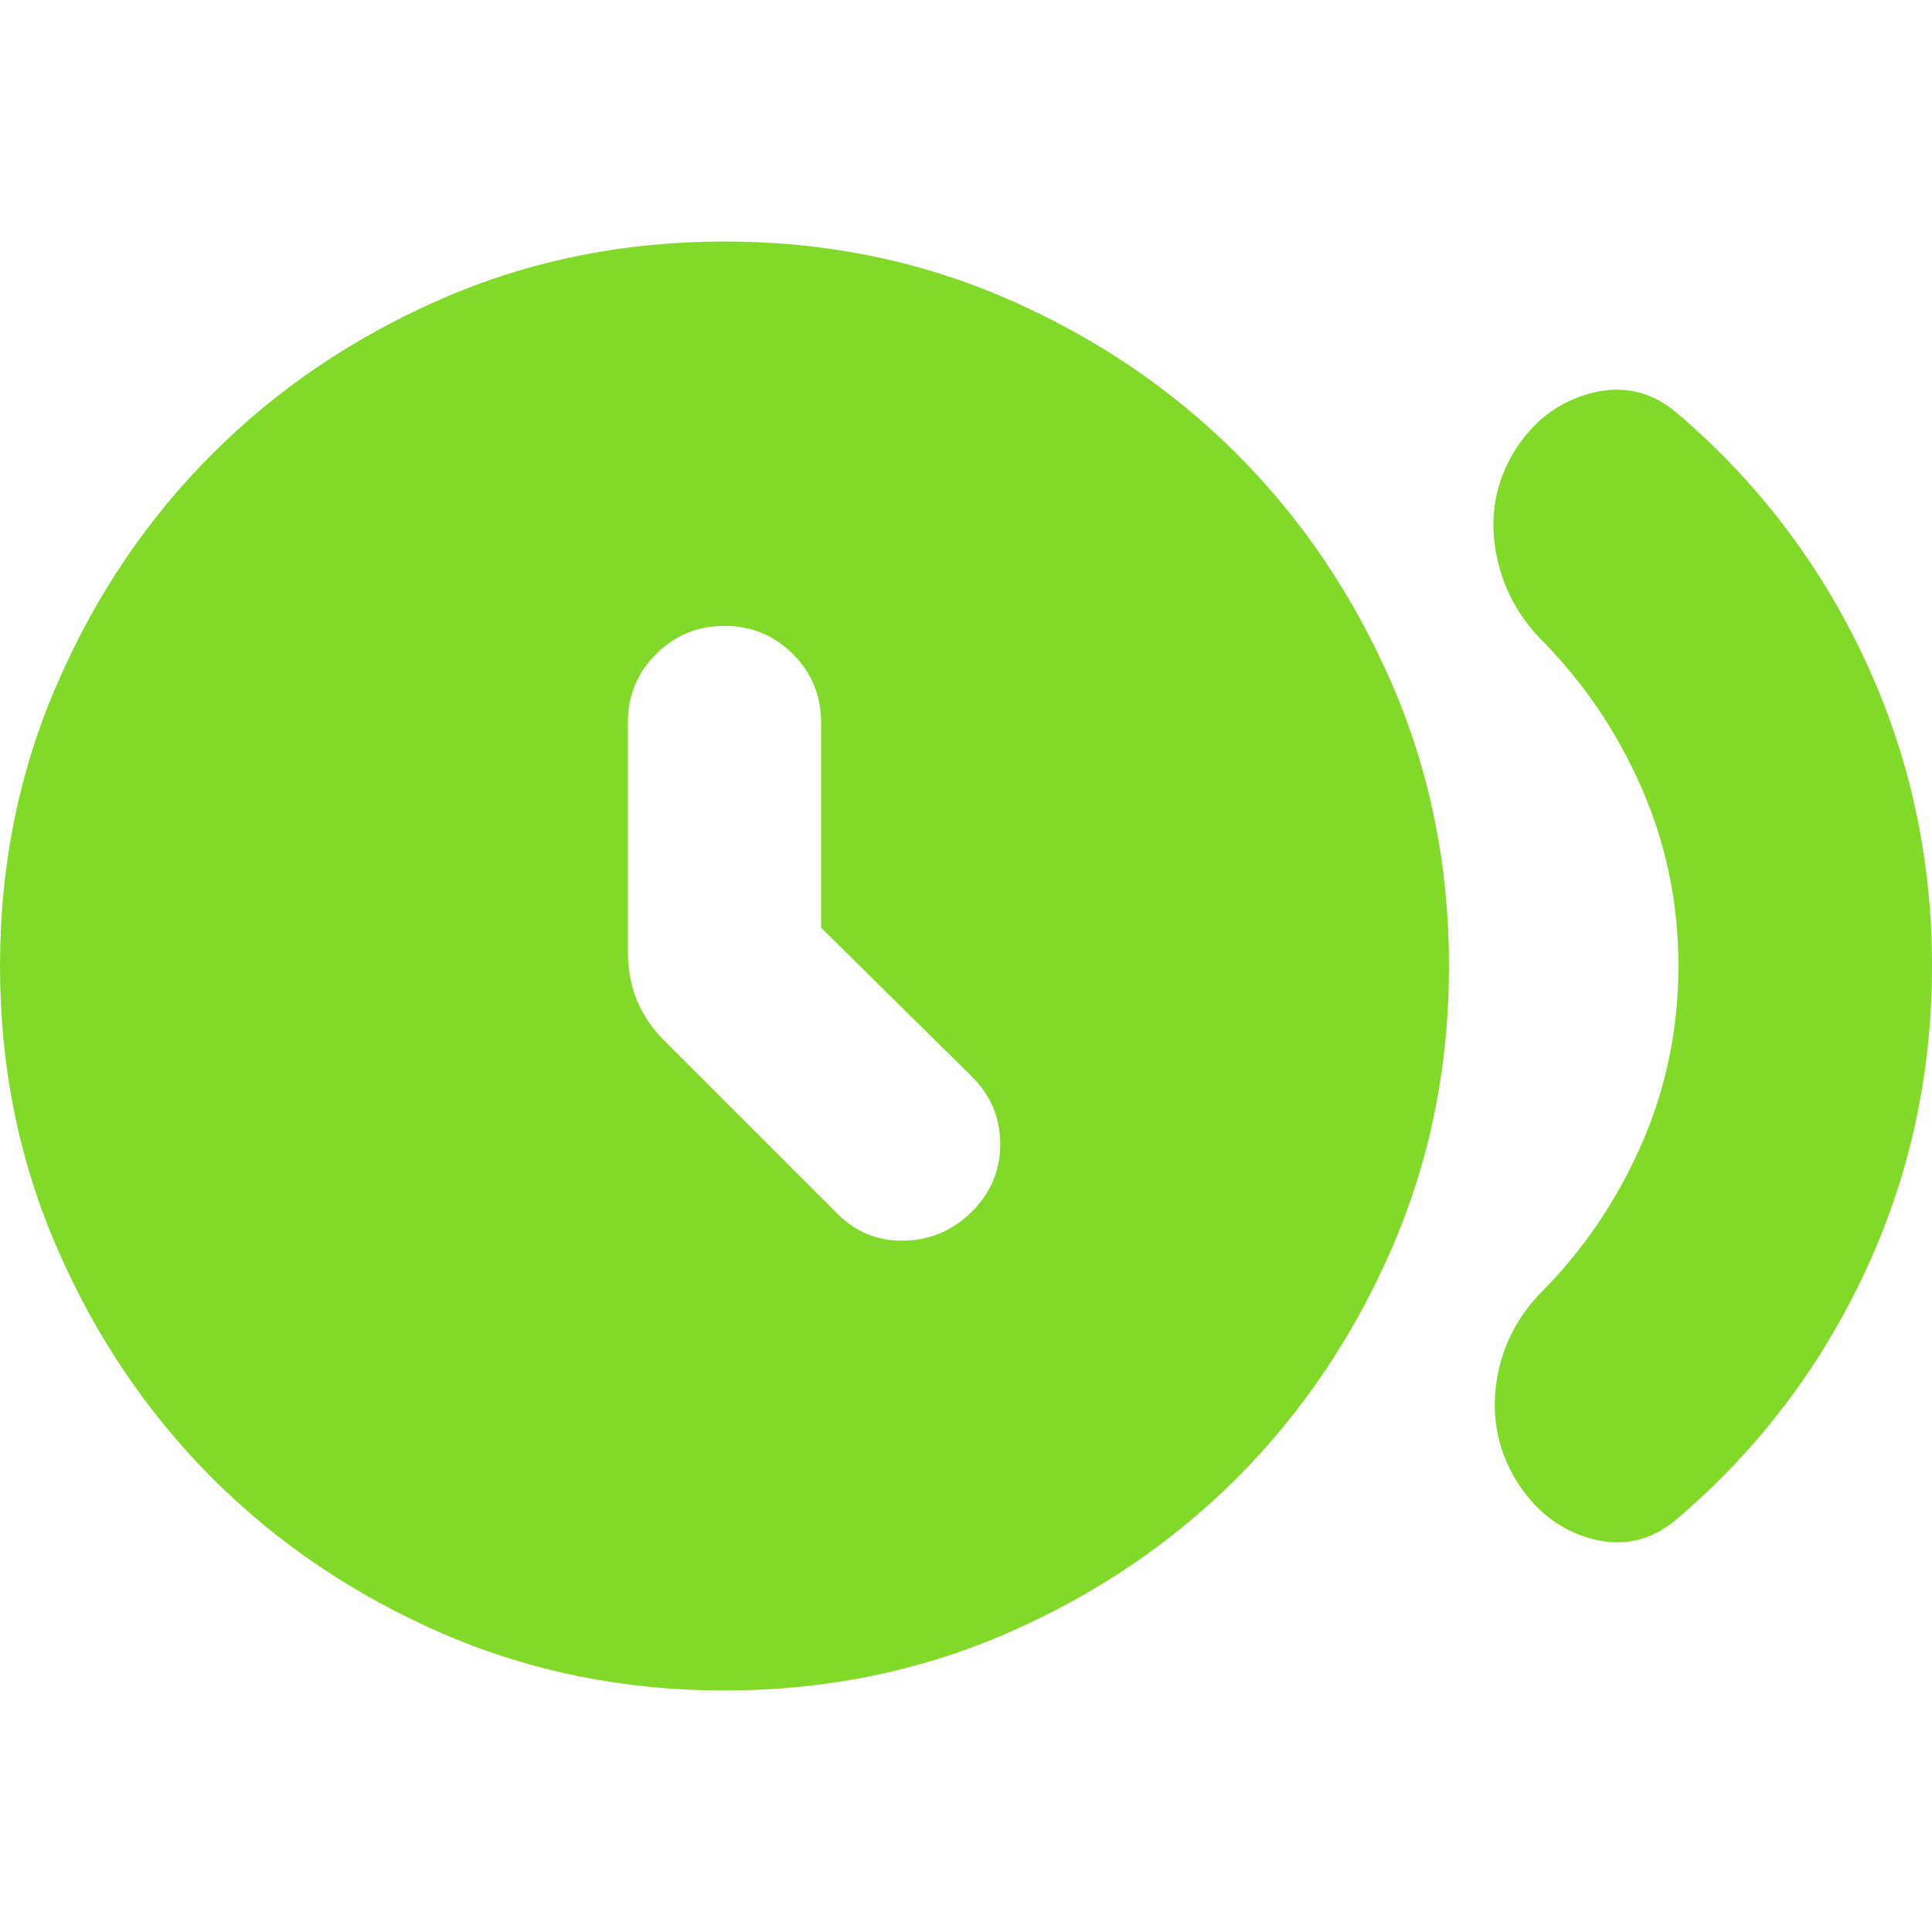<svg width="24" height="24" viewBox="0 0 24 24" fill="none" xmlns="http://www.w3.org/2000/svg">
<g clip-path="url(#clip0_2114_335375)">
<path d="M10.2 11.525V8.975C10.2 8.642 10.083 8.358 9.85 8.125C9.617 7.892 9.333 7.775 9 7.775C8.667 7.775 8.383 7.892 8.15 8.125C7.917 8.358 7.8 8.642 7.8 8.975V11.825C7.8 12.042 7.838 12.242 7.912 12.425C7.987 12.608 8.1 12.775 8.25 12.925L10.4 15.075C10.633 15.308 10.912 15.421 11.238 15.412C11.562 15.404 11.842 15.283 12.075 15.05C12.308 14.817 12.425 14.537 12.425 14.213C12.425 13.887 12.308 13.608 12.075 13.375L10.2 11.525ZM20.85 12C20.85 11.217 20.696 10.475 20.387 9.775C20.079 9.075 19.658 8.458 19.125 7.925C18.825 7.608 18.642 7.237 18.575 6.812C18.508 6.388 18.583 5.992 18.8 5.625C19.033 5.242 19.35 4.996 19.75 4.888C20.15 4.779 20.508 4.858 20.825 5.125C21.825 5.975 22.604 6.996 23.163 8.188C23.721 9.379 24 10.65 24 12C24 13.35 23.721 14.621 23.163 15.812C22.604 17.004 21.825 18.025 20.825 18.875C20.508 19.142 20.154 19.221 19.762 19.113C19.371 19.004 19.058 18.758 18.825 18.375C18.608 18.008 18.529 17.613 18.587 17.188C18.646 16.762 18.825 16.392 19.125 16.075C19.658 15.542 20.079 14.925 20.387 14.225C20.696 13.525 20.85 12.783 20.85 12ZM9 21C7.75 21 6.579 20.762 5.487 20.288C4.396 19.812 3.446 19.171 2.638 18.363C1.829 17.554 1.188 16.604 0.713 15.512C0.237 14.421 0 13.25 0 12C0 10.75 0.237 9.579 0.713 8.488C1.188 7.396 1.829 6.446 2.638 5.638C3.446 4.829 4.396 4.188 5.487 3.712C6.579 3.237 7.75 3 9 3C10.25 3 11.421 3.237 12.512 3.712C13.604 4.188 14.554 4.829 15.363 5.638C16.171 6.446 16.812 7.396 17.288 8.488C17.762 9.579 18 10.75 18 12C18 13.25 17.762 14.421 17.288 15.512C16.812 16.604 16.171 17.554 15.363 18.363C14.554 19.171 13.604 19.812 12.512 20.288C11.421 20.762 10.25 21 9 21Z" fill="#81DA2A"/>
</g>
<defs>
<clipPath id="clip0_2114_335375">
<rect width="24" height="24" fill="white"/>
</clipPath>
</defs>
</svg>
